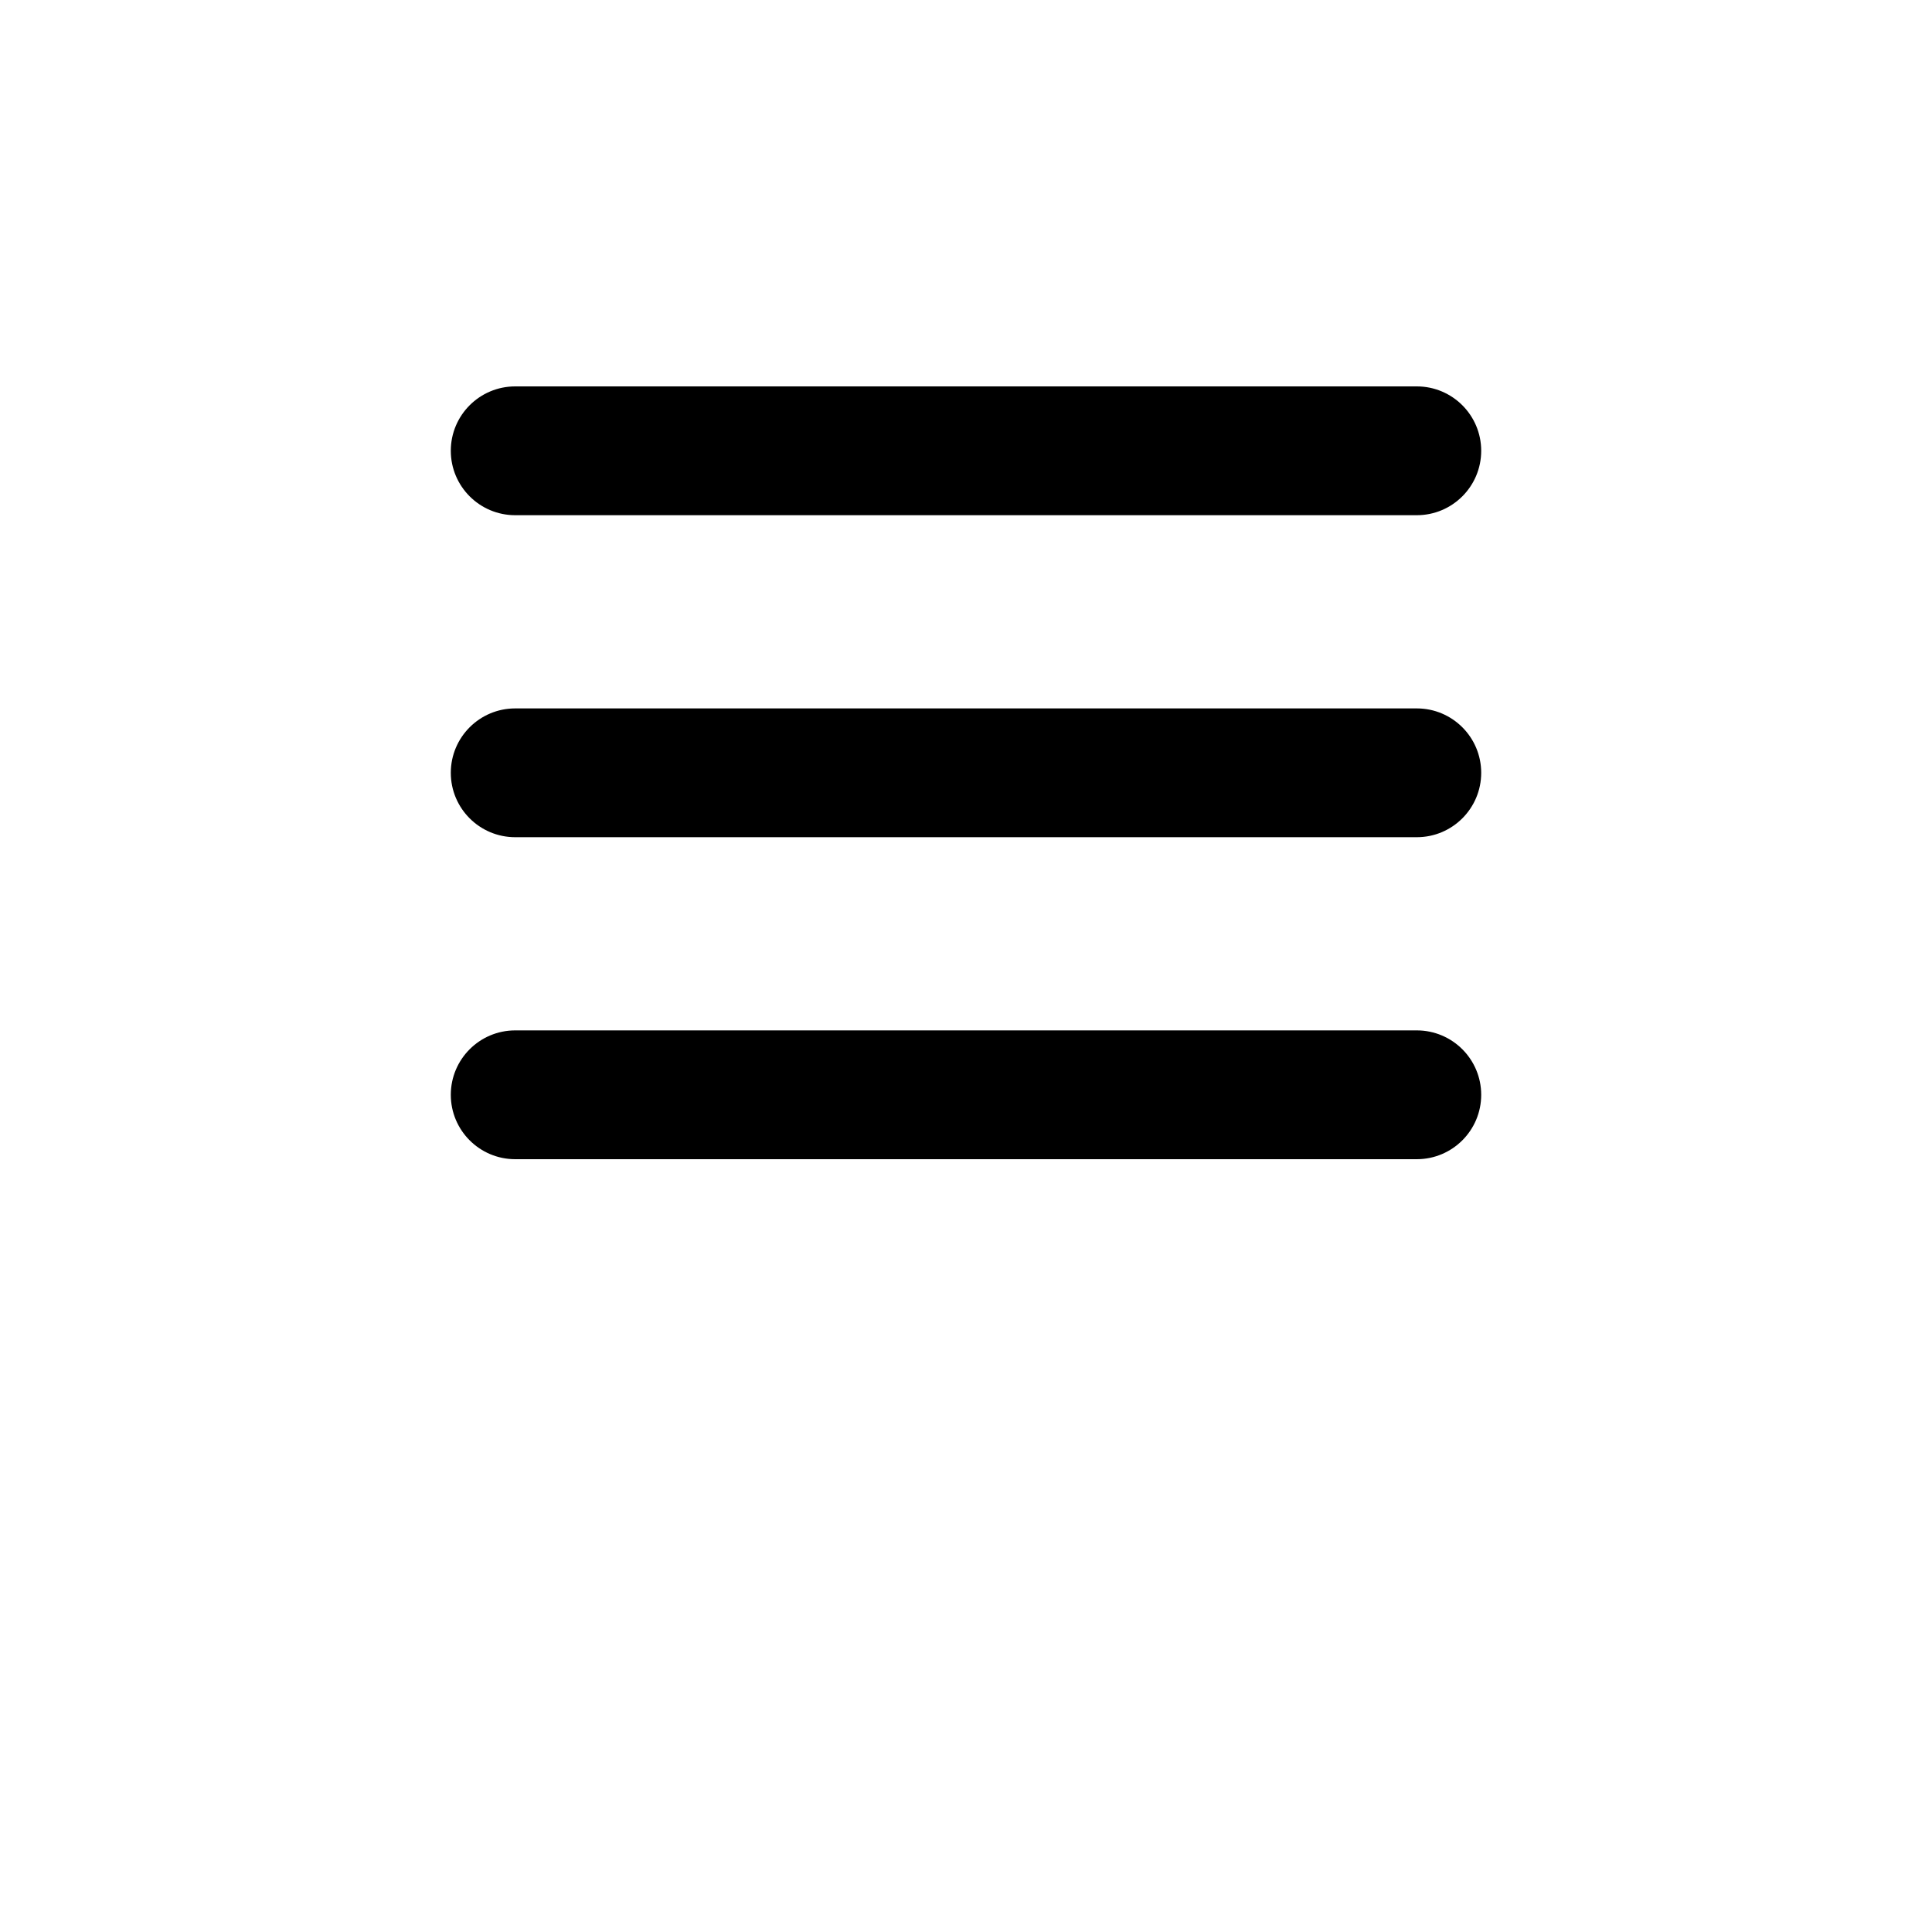 <?xml version="1.0" encoding="UTF-8"?>
<svg width="700pt" height="700pt" version="1.1" viewBox="0 0 700 700" xmlns="http://www.w3.org/2000/svg">
 <path d="m186.67 140h326.66c12.887 0 23.336 10.445 23.336 23.332s-10.449 23.336-23.336 23.336h-326.66c-12.887 0-23.336-10.449-23.336-23.336s10.449-23.332 23.336-23.332zm0 116.67h326.66c12.887 0 23.336 10.445 23.336 23.332s-10.449 23.332-23.336 23.332h-326.66c-12.887 0-23.336-10.445-23.336-23.332s10.449-23.332 23.336-23.332zm0 116.66h326.66c12.887 0 23.336 10.449 23.336 23.336s-10.449 23.332-23.336 23.332h-326.66c-12.887 0-23.336-10.445-23.336-23.332s10.449-23.336 23.336-23.336z" fill-rule="evenodd"/>
</svg>
